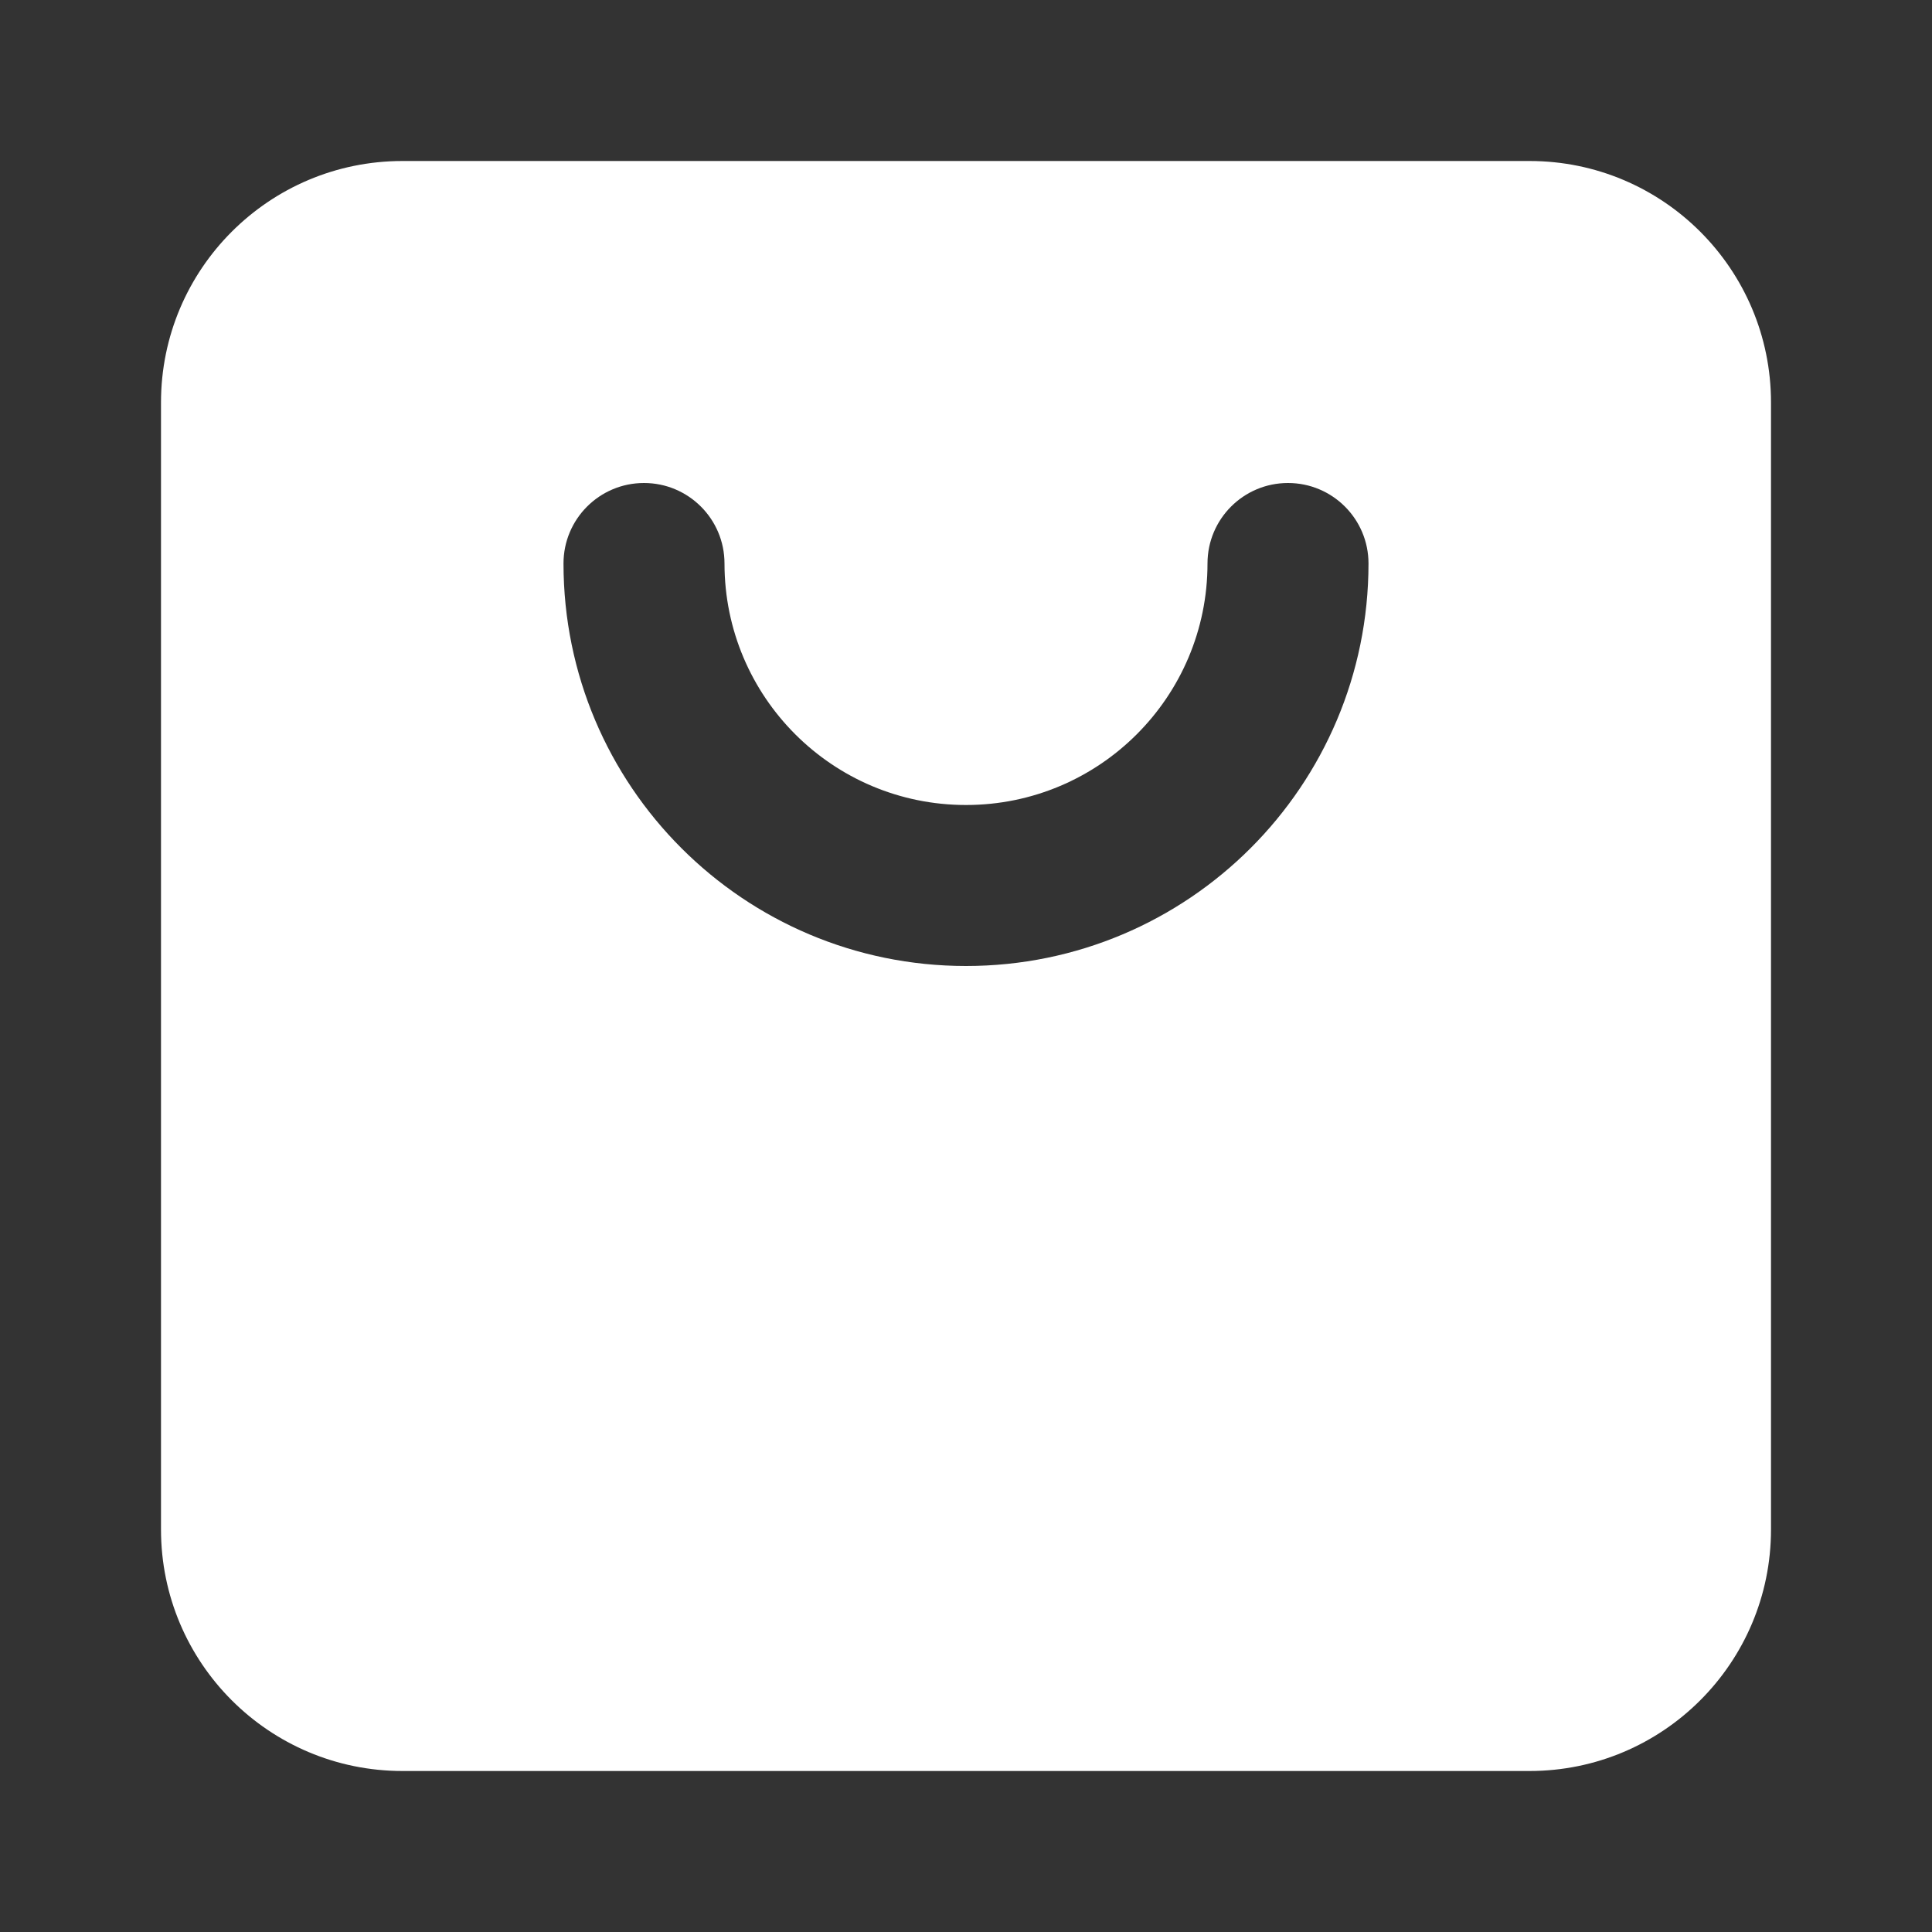 <svg width="45" height="45" viewBox="0 0 45 45" fill="none" xmlns="http://www.w3.org/2000/svg">
<rect x="0" y="0" width="45" height="45" fill="#333333" stroke="none"/>
<path fill-rule="evenodd" clip-rule="evenodd" d="M3.75 9.375C3.75 6.268 6.268 3.75 9.375 3.75H35.625C38.732 3.75 41.25 6.268 41.25 9.375V35.625C41.25 38.732 38.732 41.25 35.625 41.25H9.375C6.268 41.25 3.75 38.732 3.75 35.625V9.375ZM16.875 13.125C16.875 12.089 16.035 11.25 15 11.25C13.964 11.25 13.125 12.089 13.125 13.125C13.125 18.303 17.322 22.5 22.5 22.5C27.678 22.5 31.875 18.303 31.875 13.125C31.875 12.089 31.036 11.25 30 11.25C28.964 11.25 28.125 12.089 28.125 13.125C28.125 16.232 25.607 18.75 22.5 18.75C19.393 18.75 16.875 16.232 16.875 13.125Z" fill="#fff"/>
</svg>
